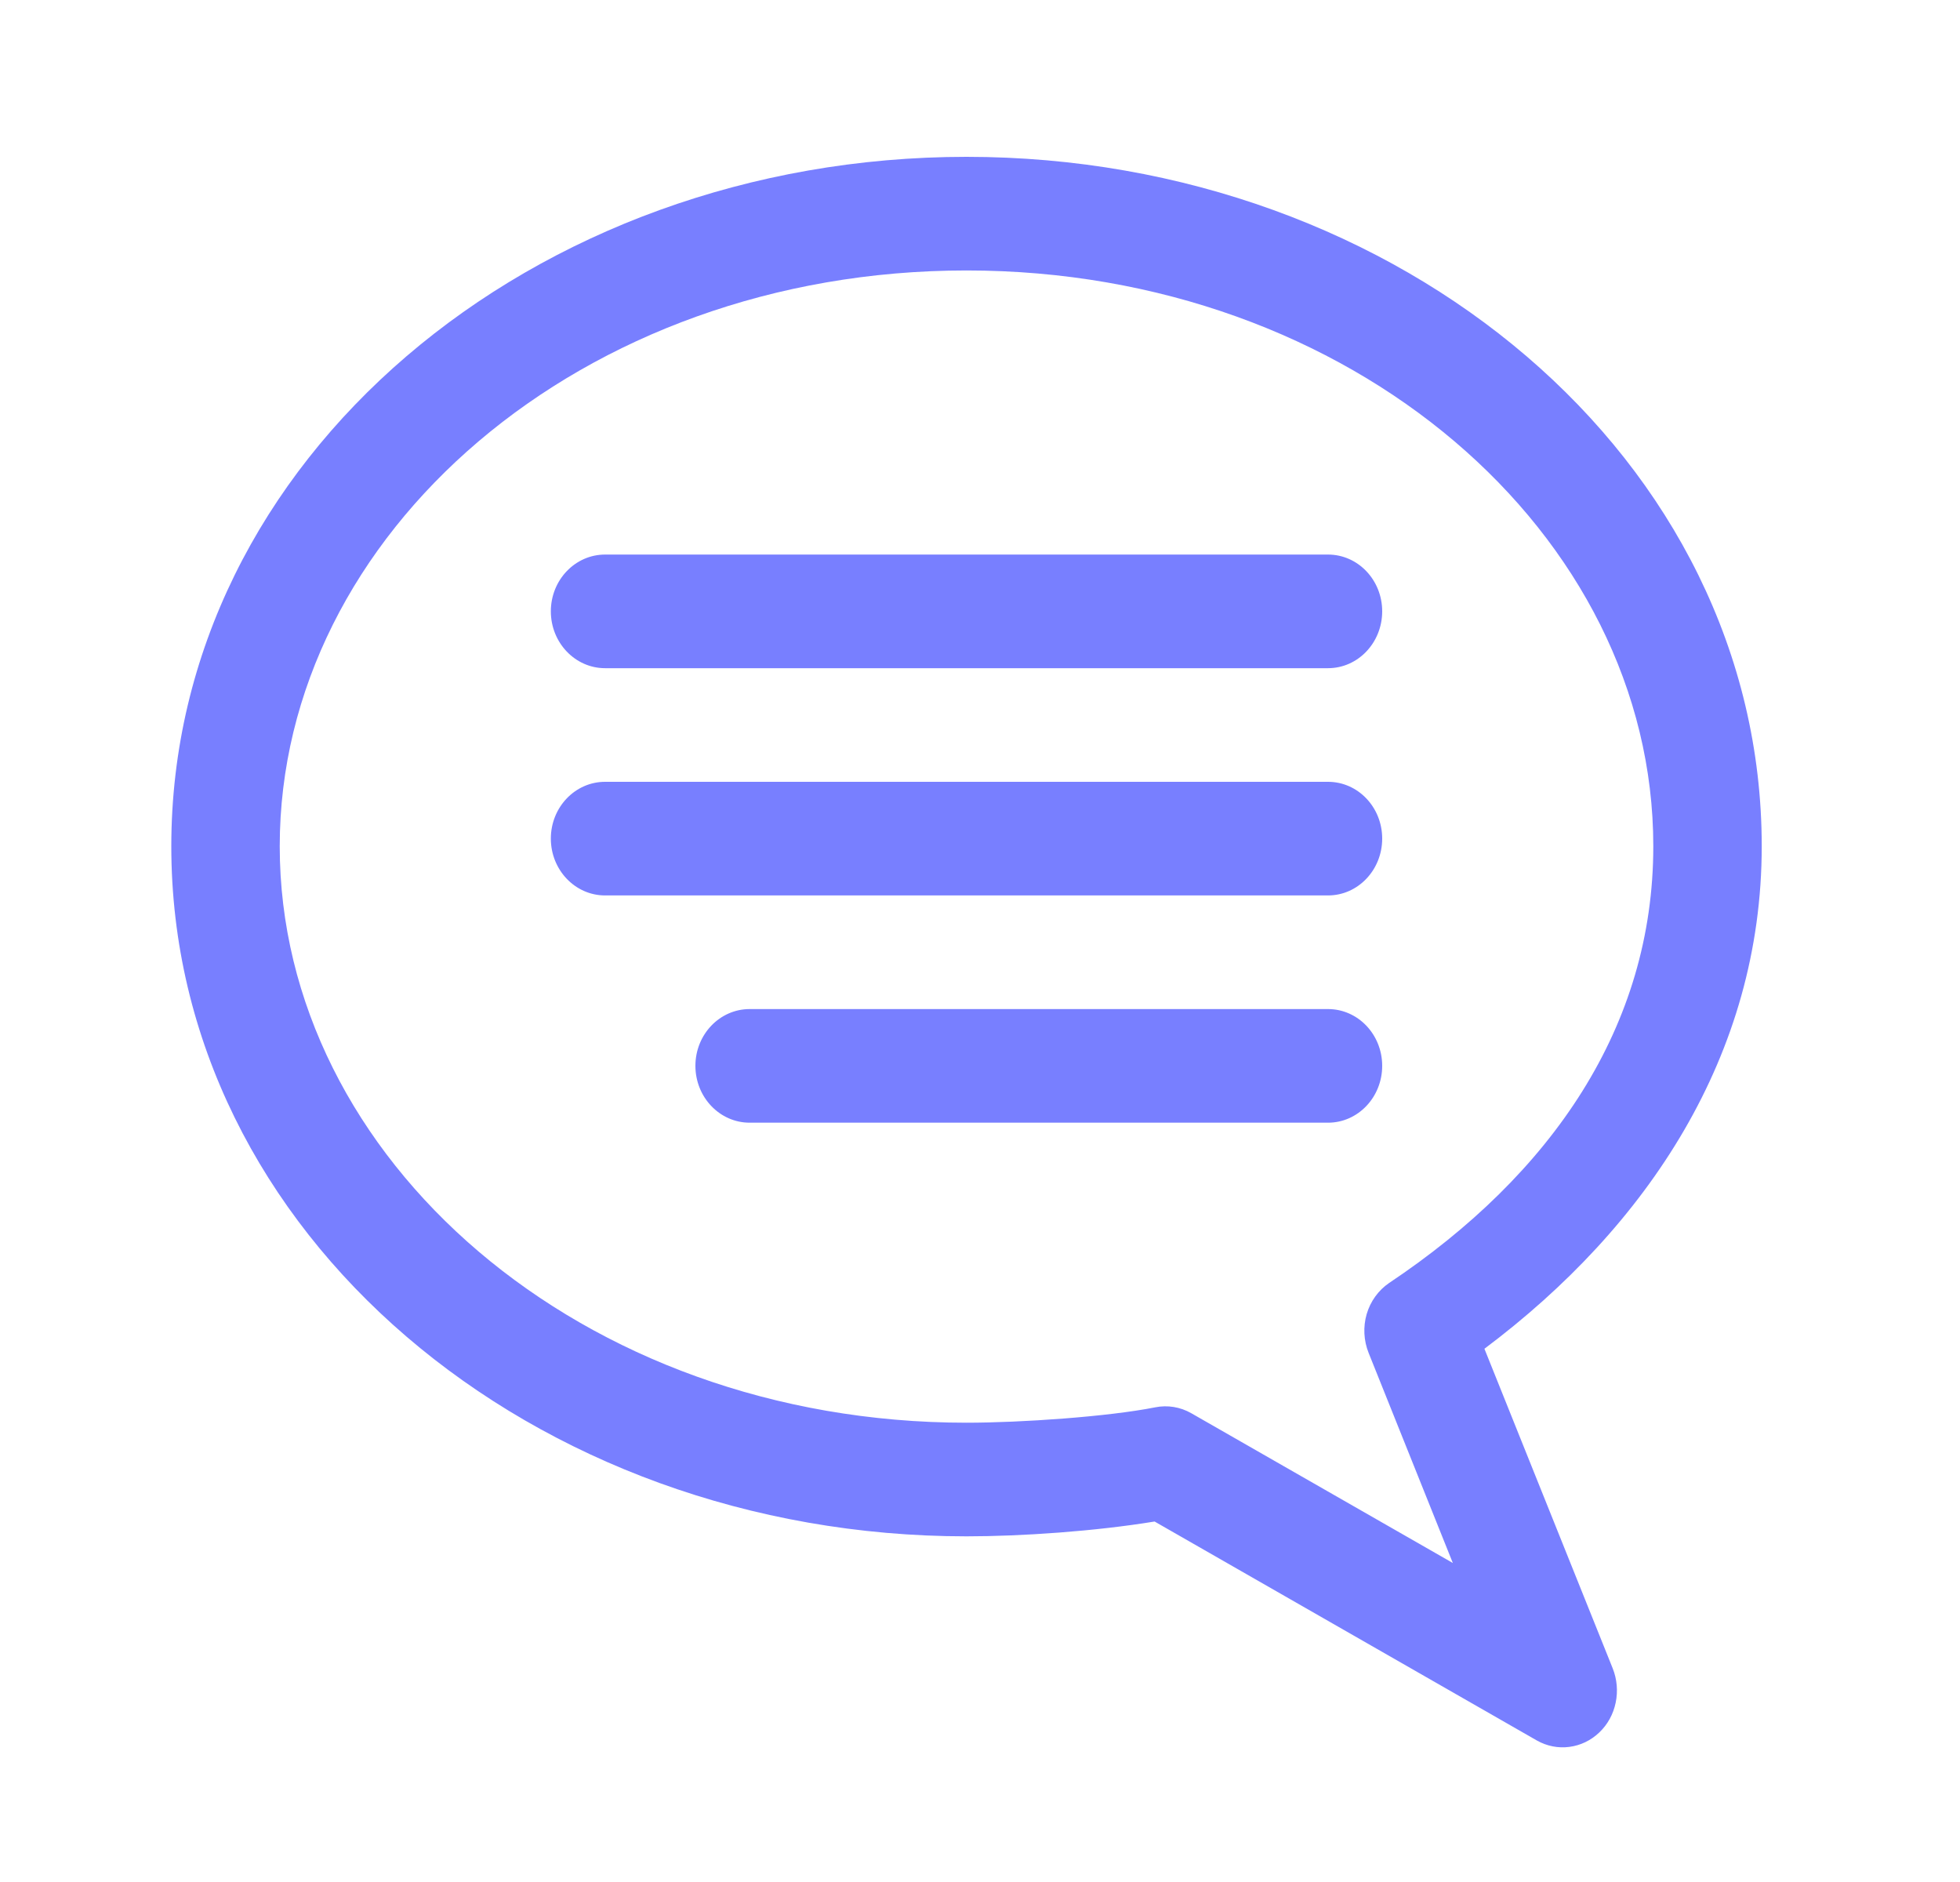 <svg width="25" height="24" viewBox="0 0 25 24" fill="none" xmlns="http://www.w3.org/2000/svg">
<path d="M12.328 2C17.854 2 22.471 5.852 22.471 10.792C22.471 13.457 21.013 15.642 18.934 17.2L20.57 21.275C20.625 21.413 20.639 21.566 20.608 21.713C20.578 21.86 20.505 21.993 20.398 22.094C20.292 22.195 20.159 22.259 20.017 22.277C19.875 22.296 19.73 22.267 19.604 22.196L14.727 19.403C13.973 19.527 13.03 19.592 12.328 19.592C6.802 19.592 2.185 15.732 2.185 10.792C2.185 5.852 6.802 2 12.328 2ZM12.328 3.449C7.412 3.449 3.568 6.812 3.568 10.792C3.568 14.772 7.412 18.143 12.328 18.143C13.024 18.143 14.135 18.066 14.734 17.947C14.892 17.915 15.055 17.942 15.195 18.022L18.531 19.932L17.457 17.253C17.394 17.096 17.385 16.921 17.432 16.758C17.48 16.595 17.581 16.455 17.717 16.362C19.795 14.974 21.088 13.088 21.088 10.792C21.088 6.812 17.245 3.449 12.328 3.449ZM16.939 7.072C17.321 7.072 17.63 7.396 17.63 7.796C17.63 8.196 17.321 8.521 16.939 8.521H7.718C7.336 8.521 7.026 8.196 7.026 7.796C7.026 7.396 7.336 7.072 7.718 7.072H16.939ZM16.939 9.97C17.321 9.97 17.63 10.294 17.63 10.694C17.63 11.094 17.321 11.419 16.939 11.419H7.718C7.336 11.419 7.026 11.094 7.026 10.694C7.026 10.294 7.336 9.97 7.718 9.97H16.939ZM16.939 12.868C17.321 12.868 17.63 13.192 17.63 13.592C17.63 13.992 17.321 14.317 16.939 14.317H9.562C9.18 14.317 8.87 13.992 8.87 13.592C8.87 13.192 9.18 12.868 9.562 12.868H16.939Z" fill="#787FFF"/>
</svg>
